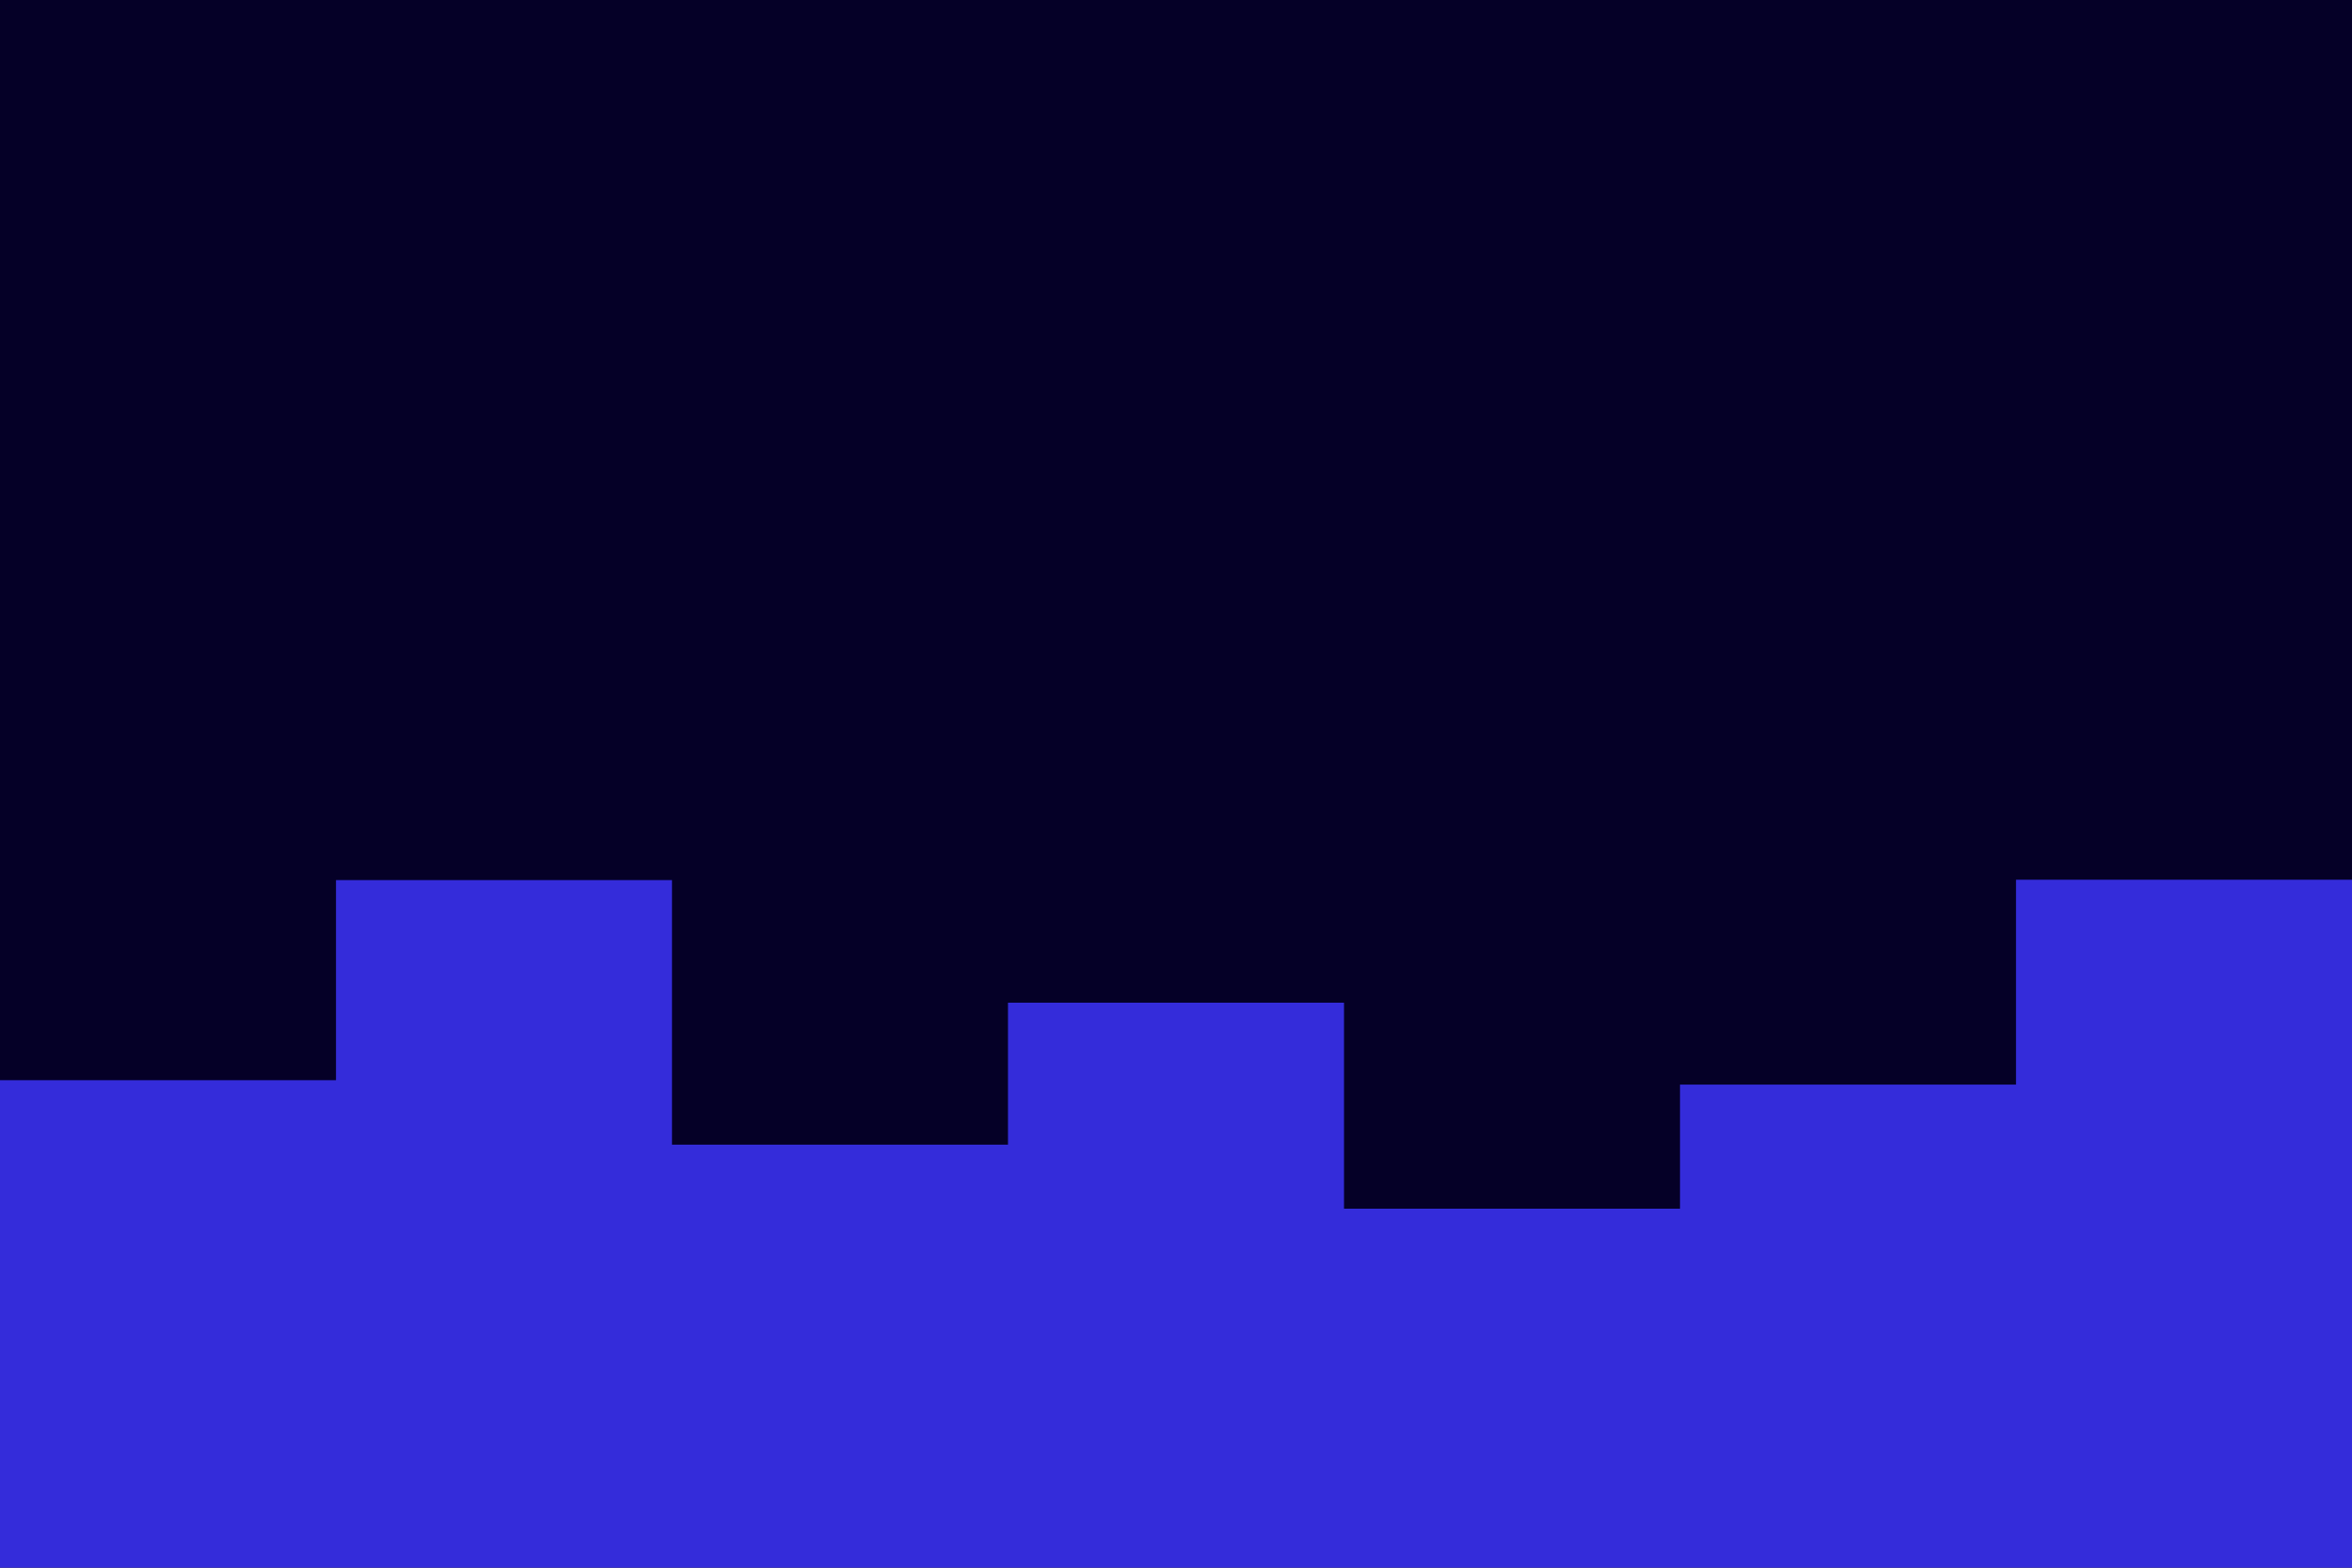 <svg id="svg" xmlns="http://www.w3.org/2000/svg" viewBox="0 0 900 600" width="900" height="600"><rect x="0" y="0" height="600" width="900" style="fill: rgb(5, 0, 39);"></rect><path d="M0.00,413.43 L128.57,413.43 L128.57,336.84 L257.14,336.84 L257.14,438.10 L385.71,438.10 L385.71,383.76 L514.29,383.76 L514.29,462.61 L642.86,462.61 L642.86,415.10 L771.43,415.10 L771.43,336.69 L900.00,336.69  L900.00,600.00 L0.00,600.00 Z" style="stroke-width: 0; stroke: rgb(52, 44, 218); fill: rgb(52, 44, 218); transition: all 0.2s cubic-bezier(0.62, 0.15, 0.39, 0.8) 0s, fill 0s ease 0s, stroke 0s ease 0s; stroke-linecap: round;"></path></svg>